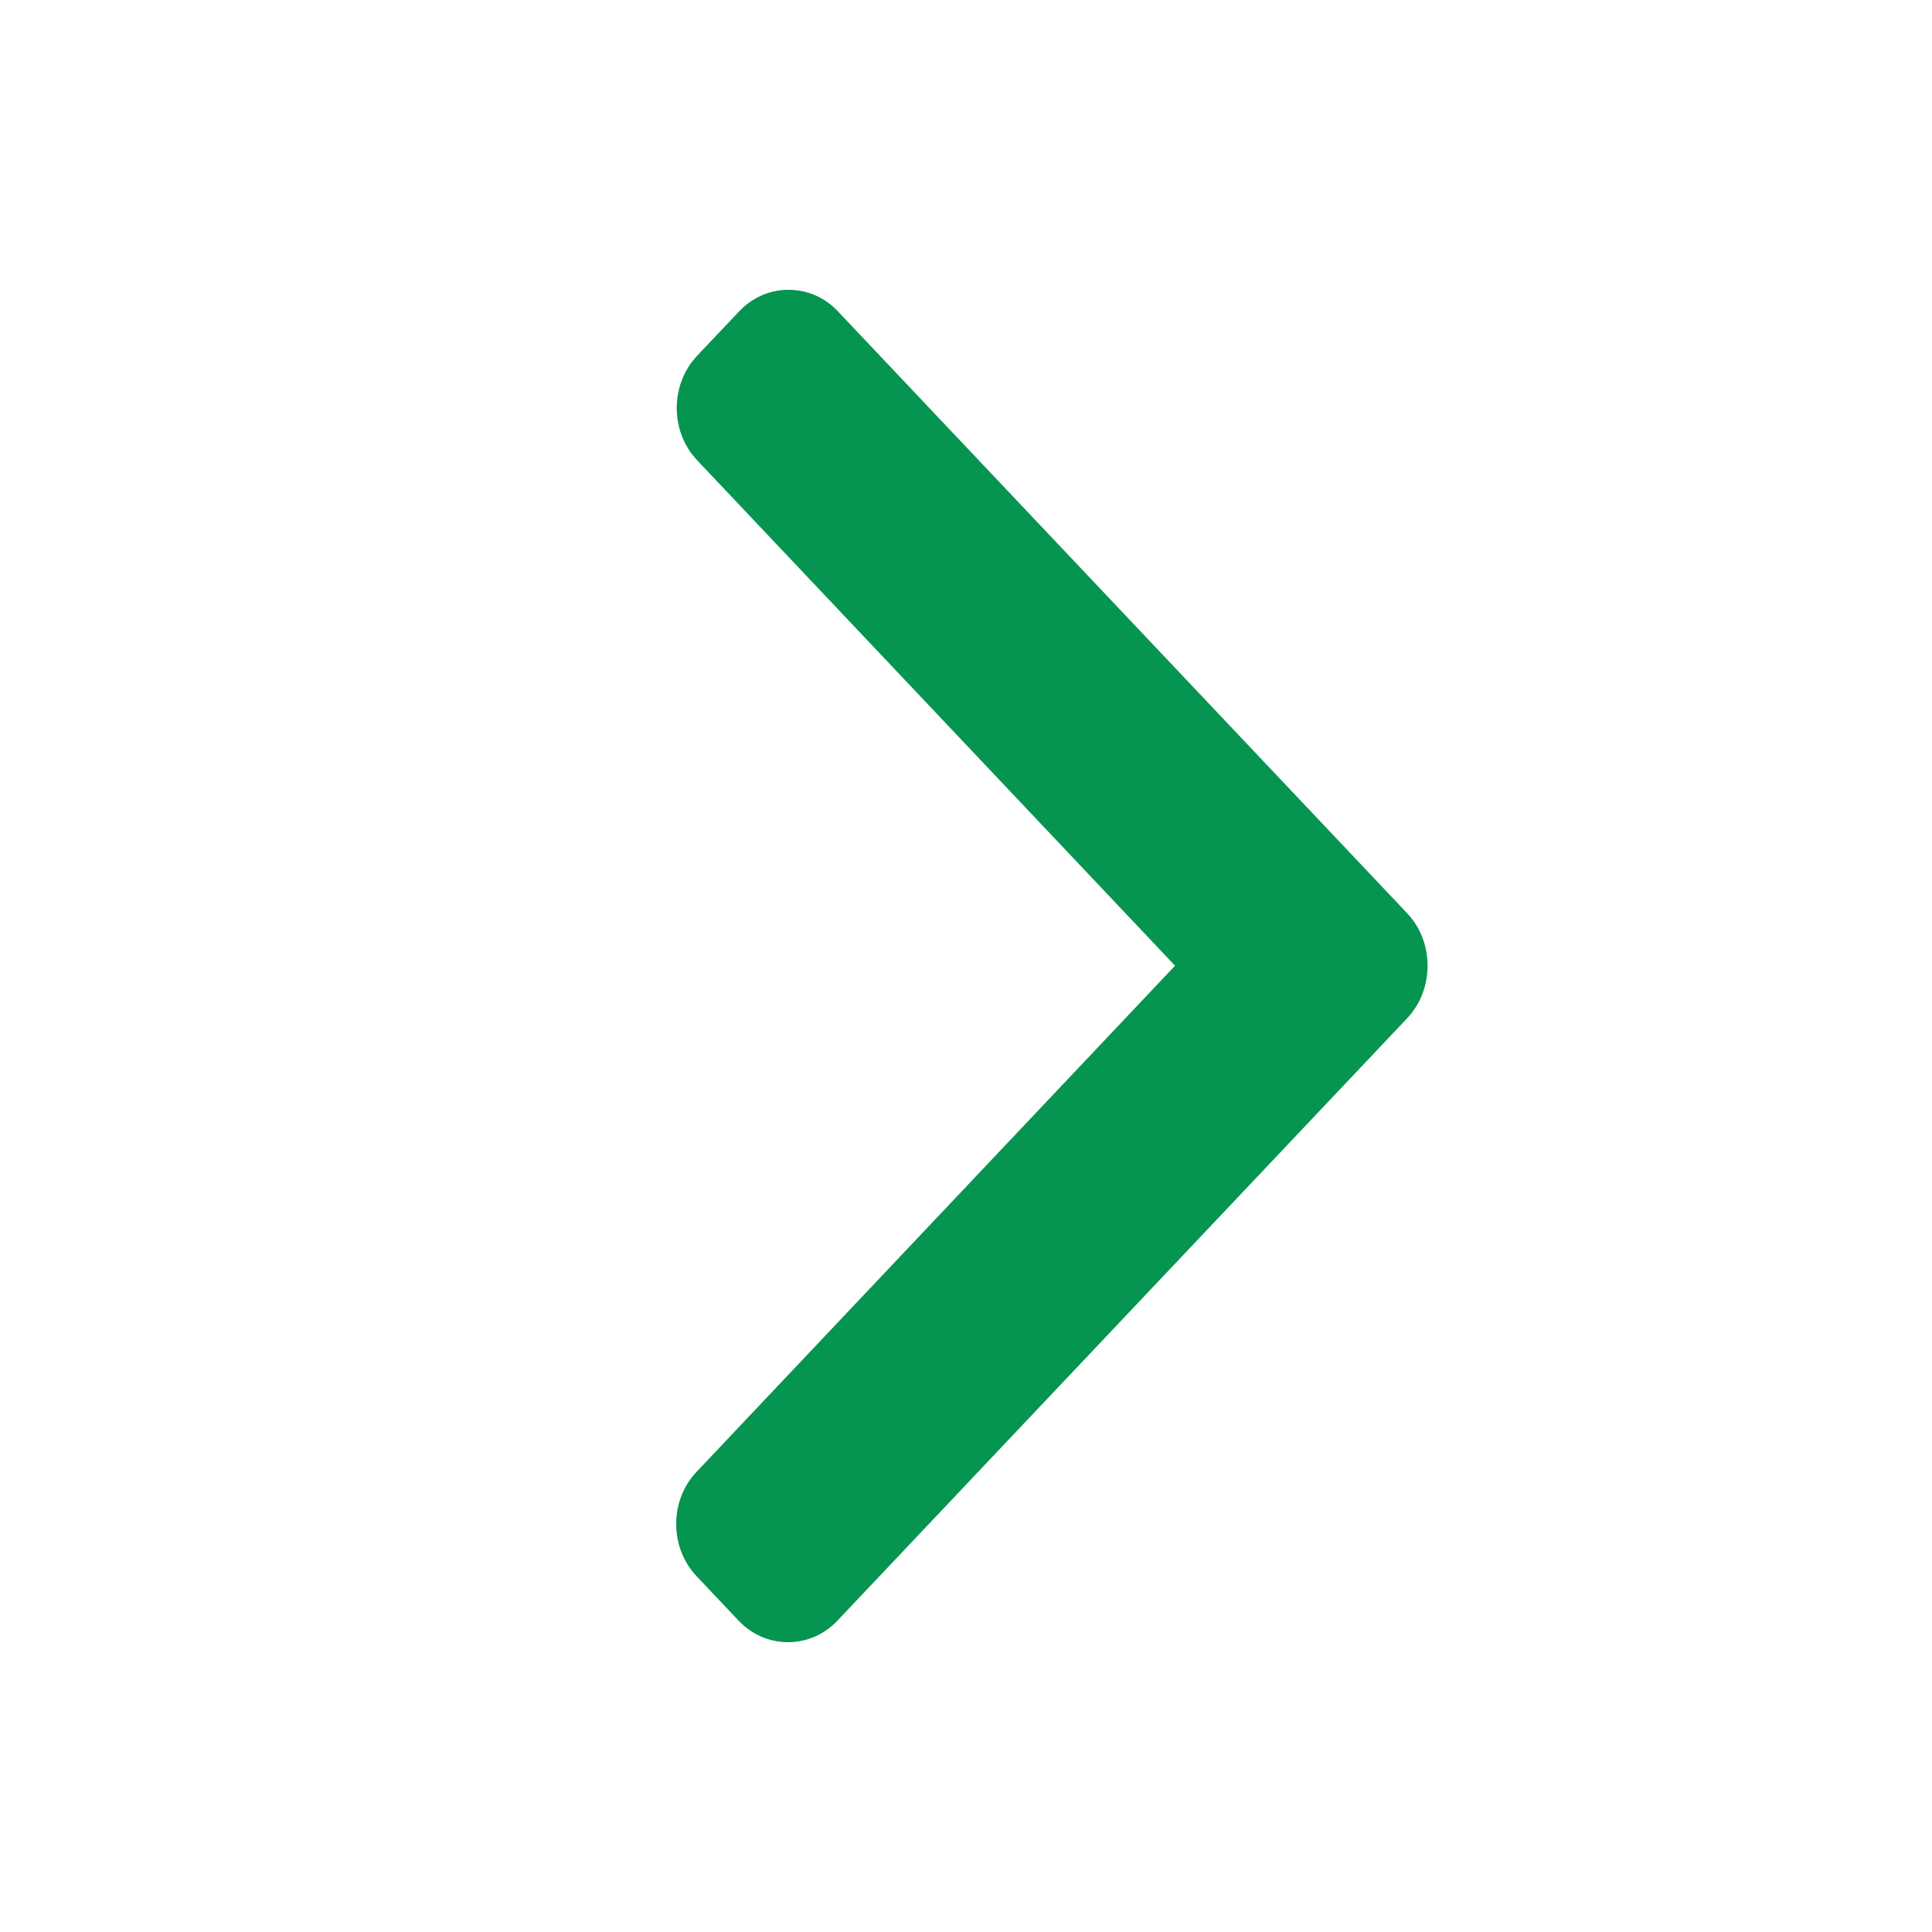 <svg width="20" height="20" viewBox="0 0 20 20" fill="none" xmlns="http://www.w3.org/2000/svg">
<g id="Chevron">
<path id="Vector" d="M14.567 9.454L8.675 3.224C8.539 3.079 8.357 3 8.163 3C7.969 3 7.787 3.079 7.651 3.224L7.217 3.682C6.935 3.981 6.935 4.467 7.217 4.765L12.164 9.997L7.212 15.235C7.075 15.379 7 15.571 7 15.776C7 15.981 7.075 16.173 7.212 16.318L7.645 16.776C7.782 16.921 7.964 17 8.157 17C8.351 17 8.533 16.921 8.67 16.776L14.567 10.541C14.703 10.396 14.778 10.203 14.778 9.997C14.778 9.791 14.703 9.598 14.567 9.454Z" fill="#069550"/>
</g>
</svg>

